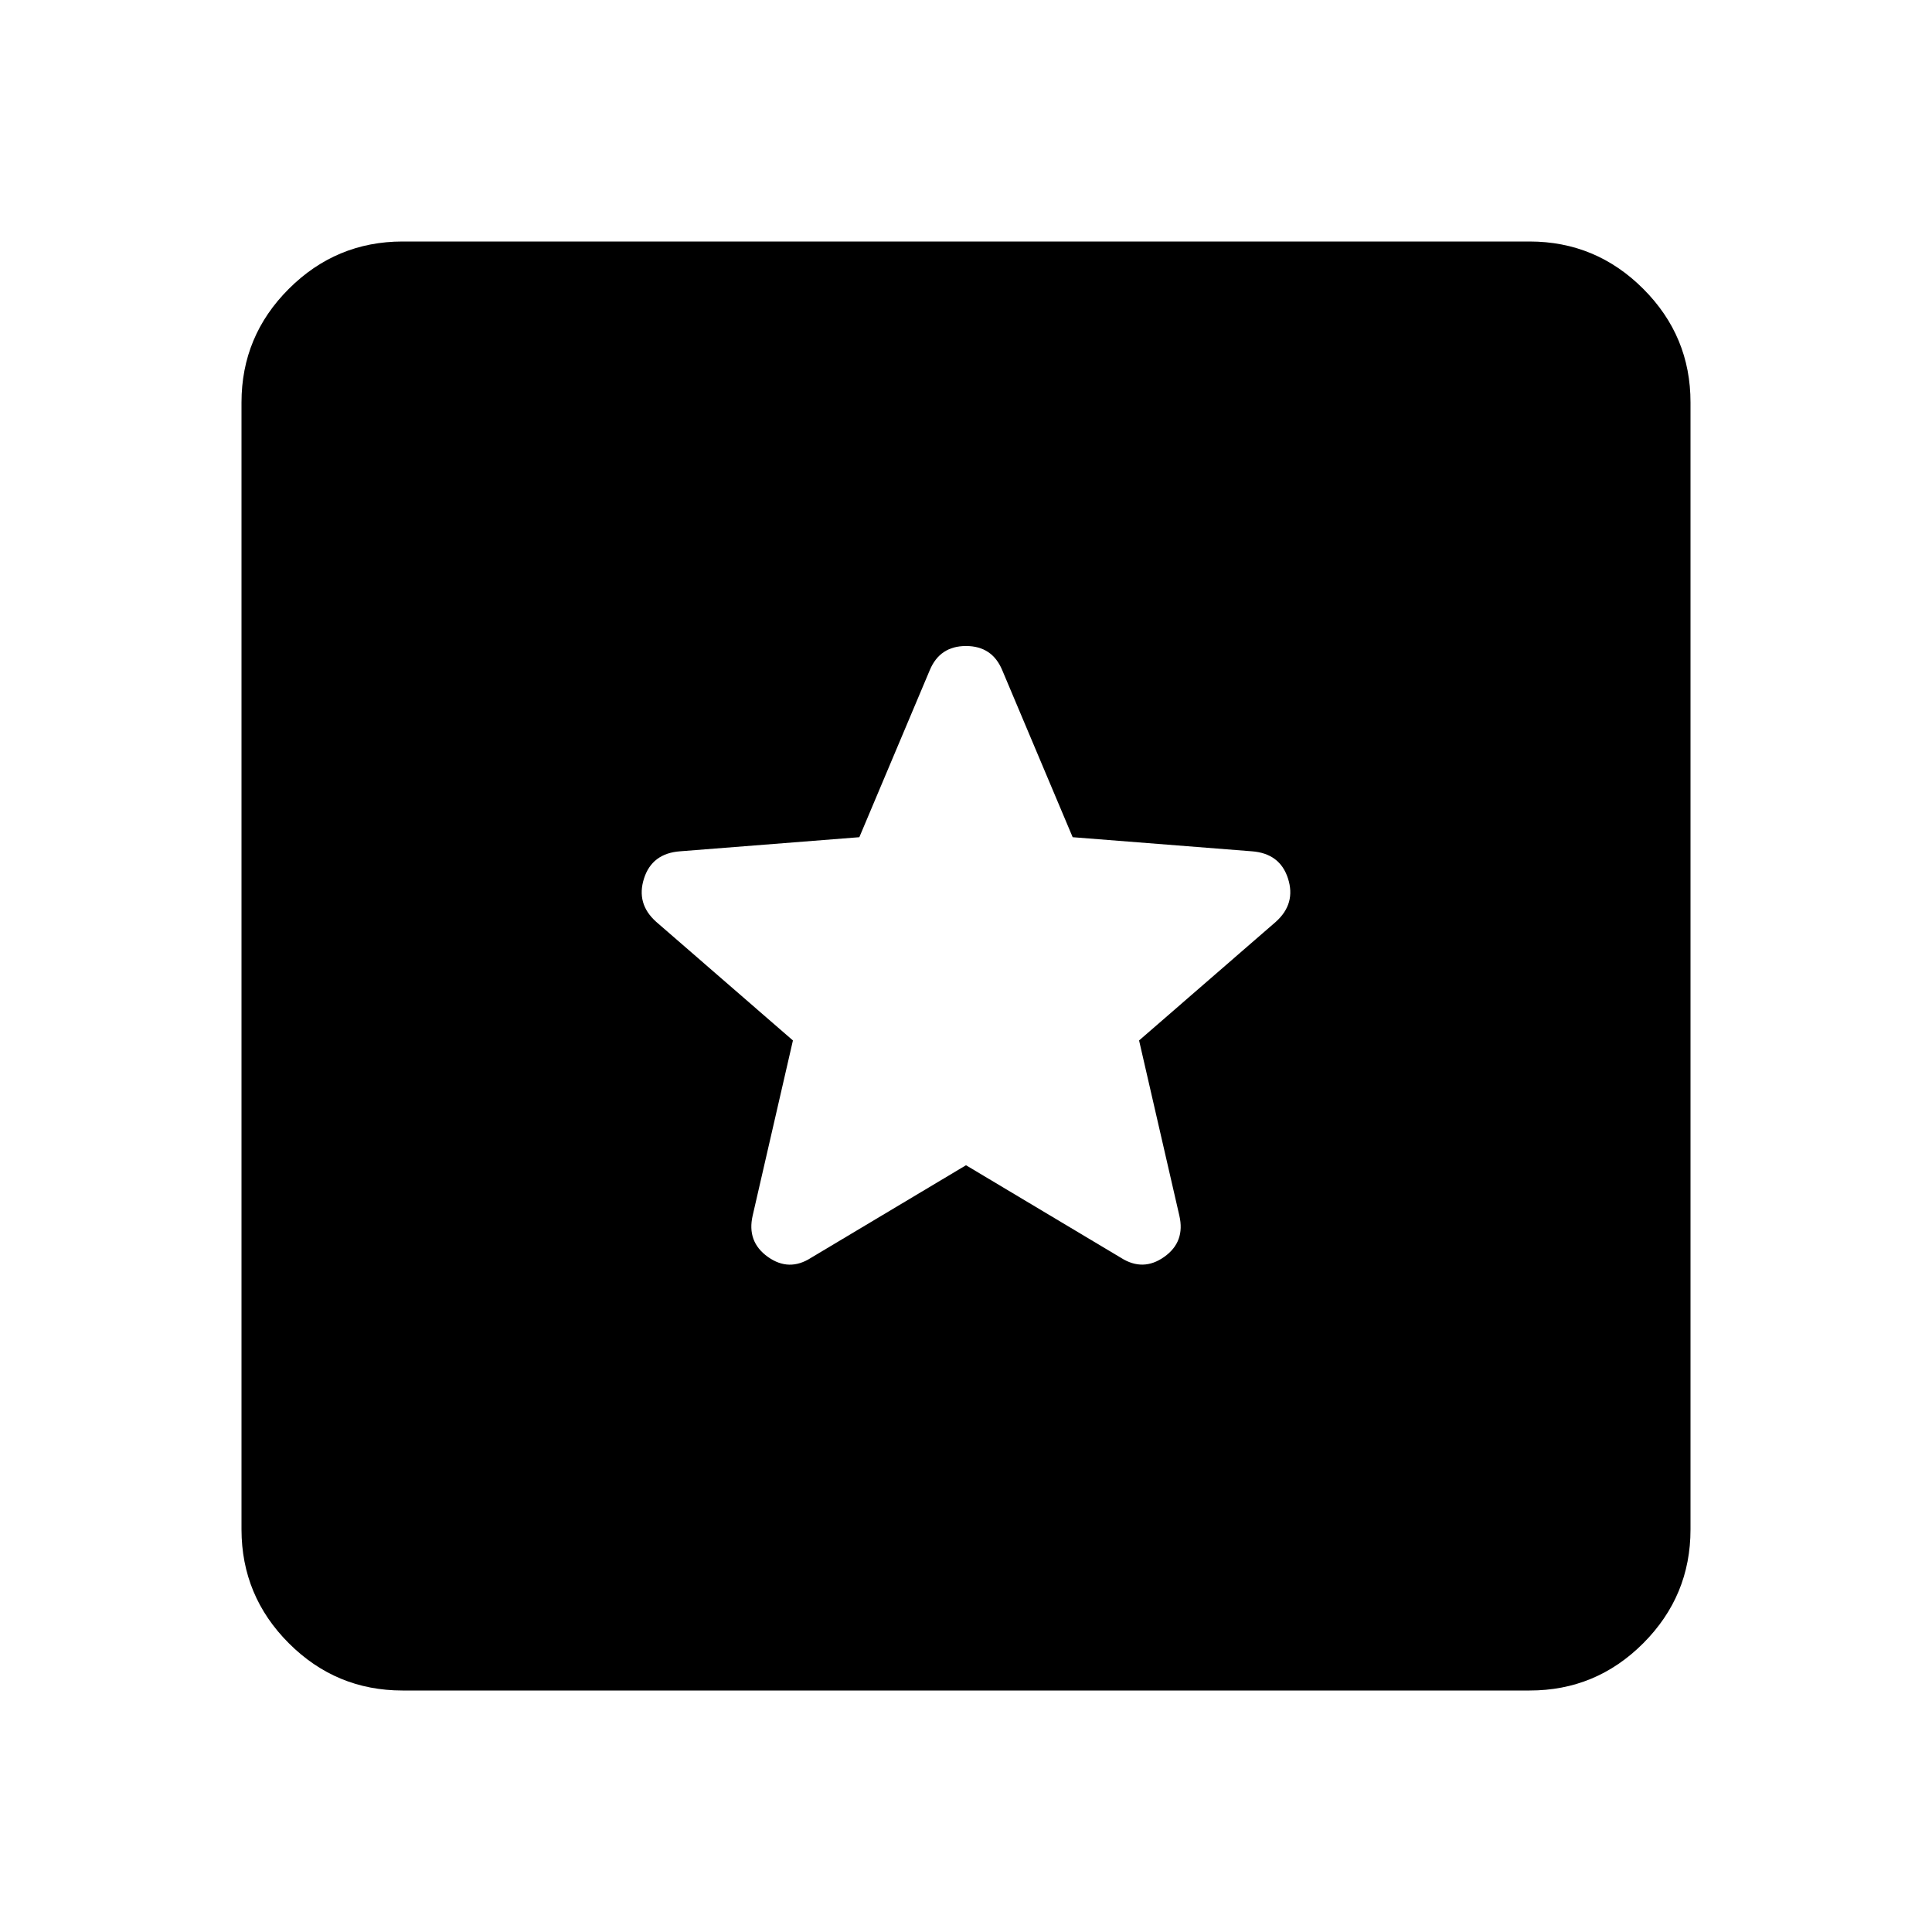 <svg xmlns="http://www.w3.org/2000/svg" width="1em" height="1em" viewBox="0 0 24 24"><path fill="currentColor" d="M5 21q-.825 0-1.412-.587T3 19V5q0-.825.588-1.412T5 3h14q.825 0 1.413.588T21 5v14q0 .825-.587 1.413T19 21zm7-6.525l1.925 1.15q.275.175.538-.012t.187-.513l-.5-2.175l1.7-1.475q.25-.225.15-.537t-.45-.338l-2.225-.175l-.875-2.075q-.125-.3-.45-.3t-.45.3l-.875 2.075l-2.225.175q-.35.025-.45.338t.15.537l1.7 1.475l-.5 2.175q-.075.325.188.513t.537.012z"/></svg>